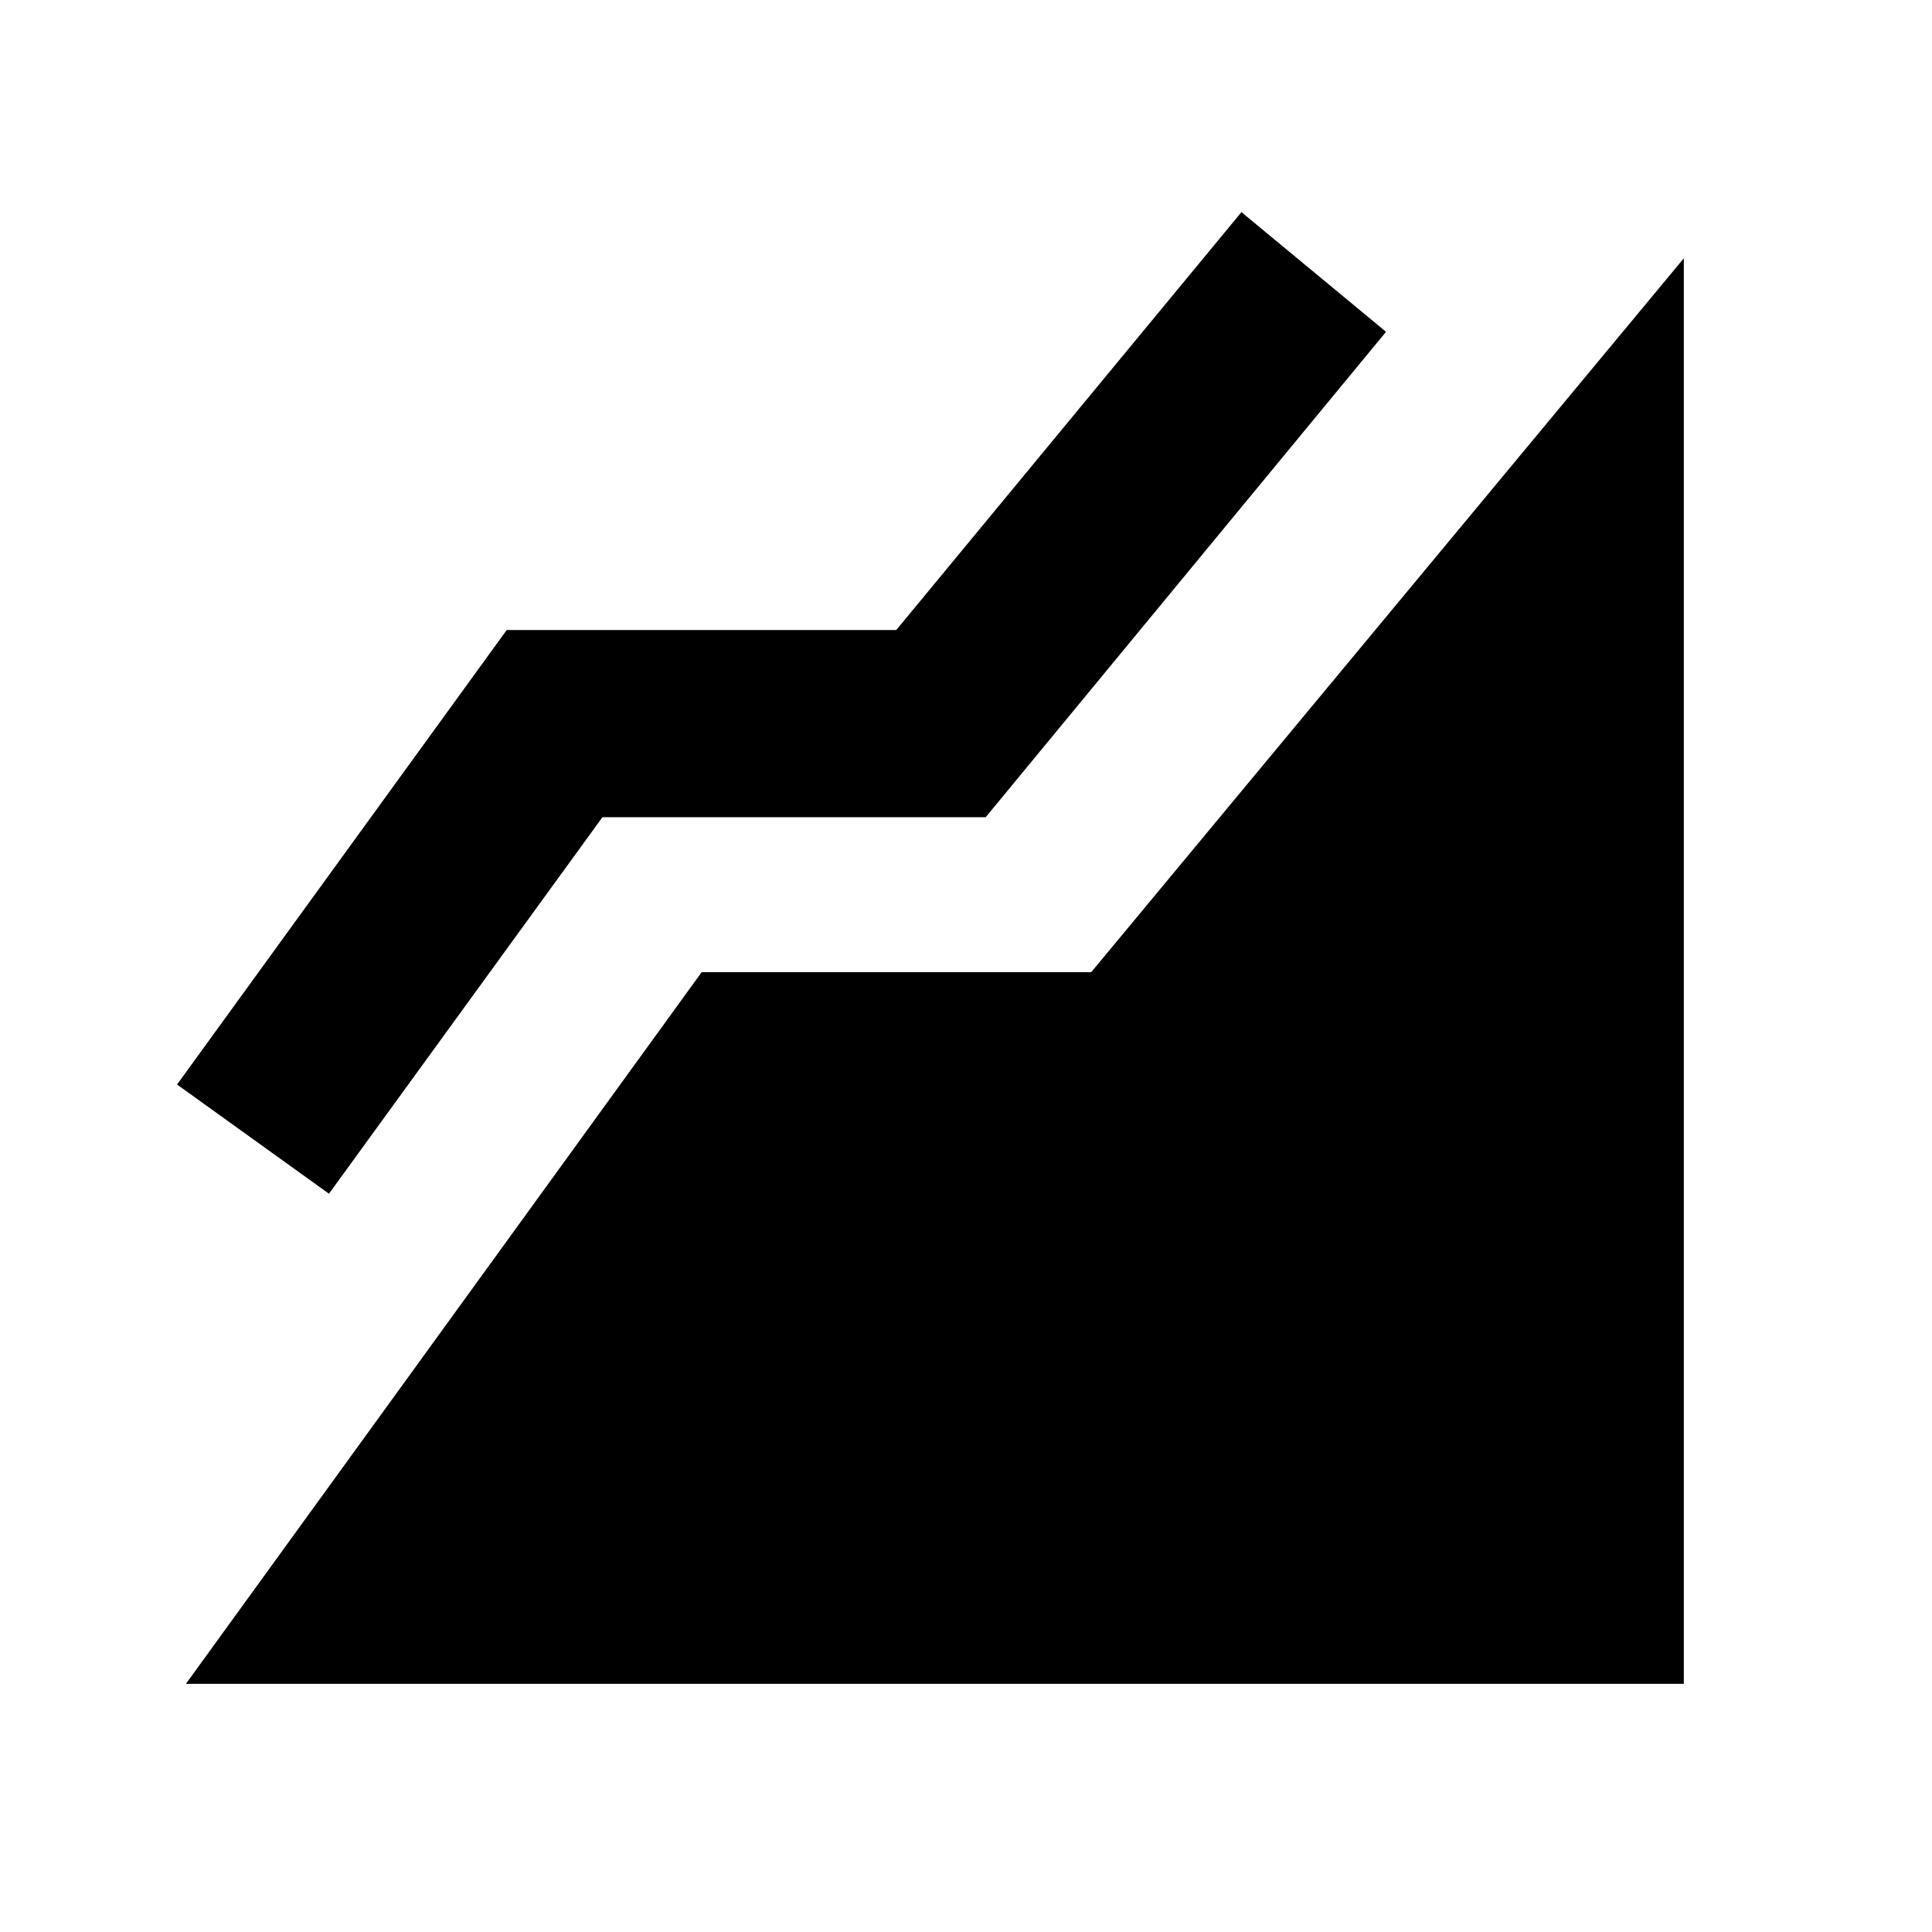 <svg xmlns="http://www.w3.org/2000/svg" height="20" viewBox="0 96 960 960" width="20"><path d="m92.39 932.675 256.262-353.61h193.566l294.457-354.718v708.328H92.391Zm71.066-243.523-75.48-54.261 163.806-225.827h193.565l171.522-207.653 71.849 59.458-198.936 241.196H299.348L163.456 689.152Z"/></svg>
